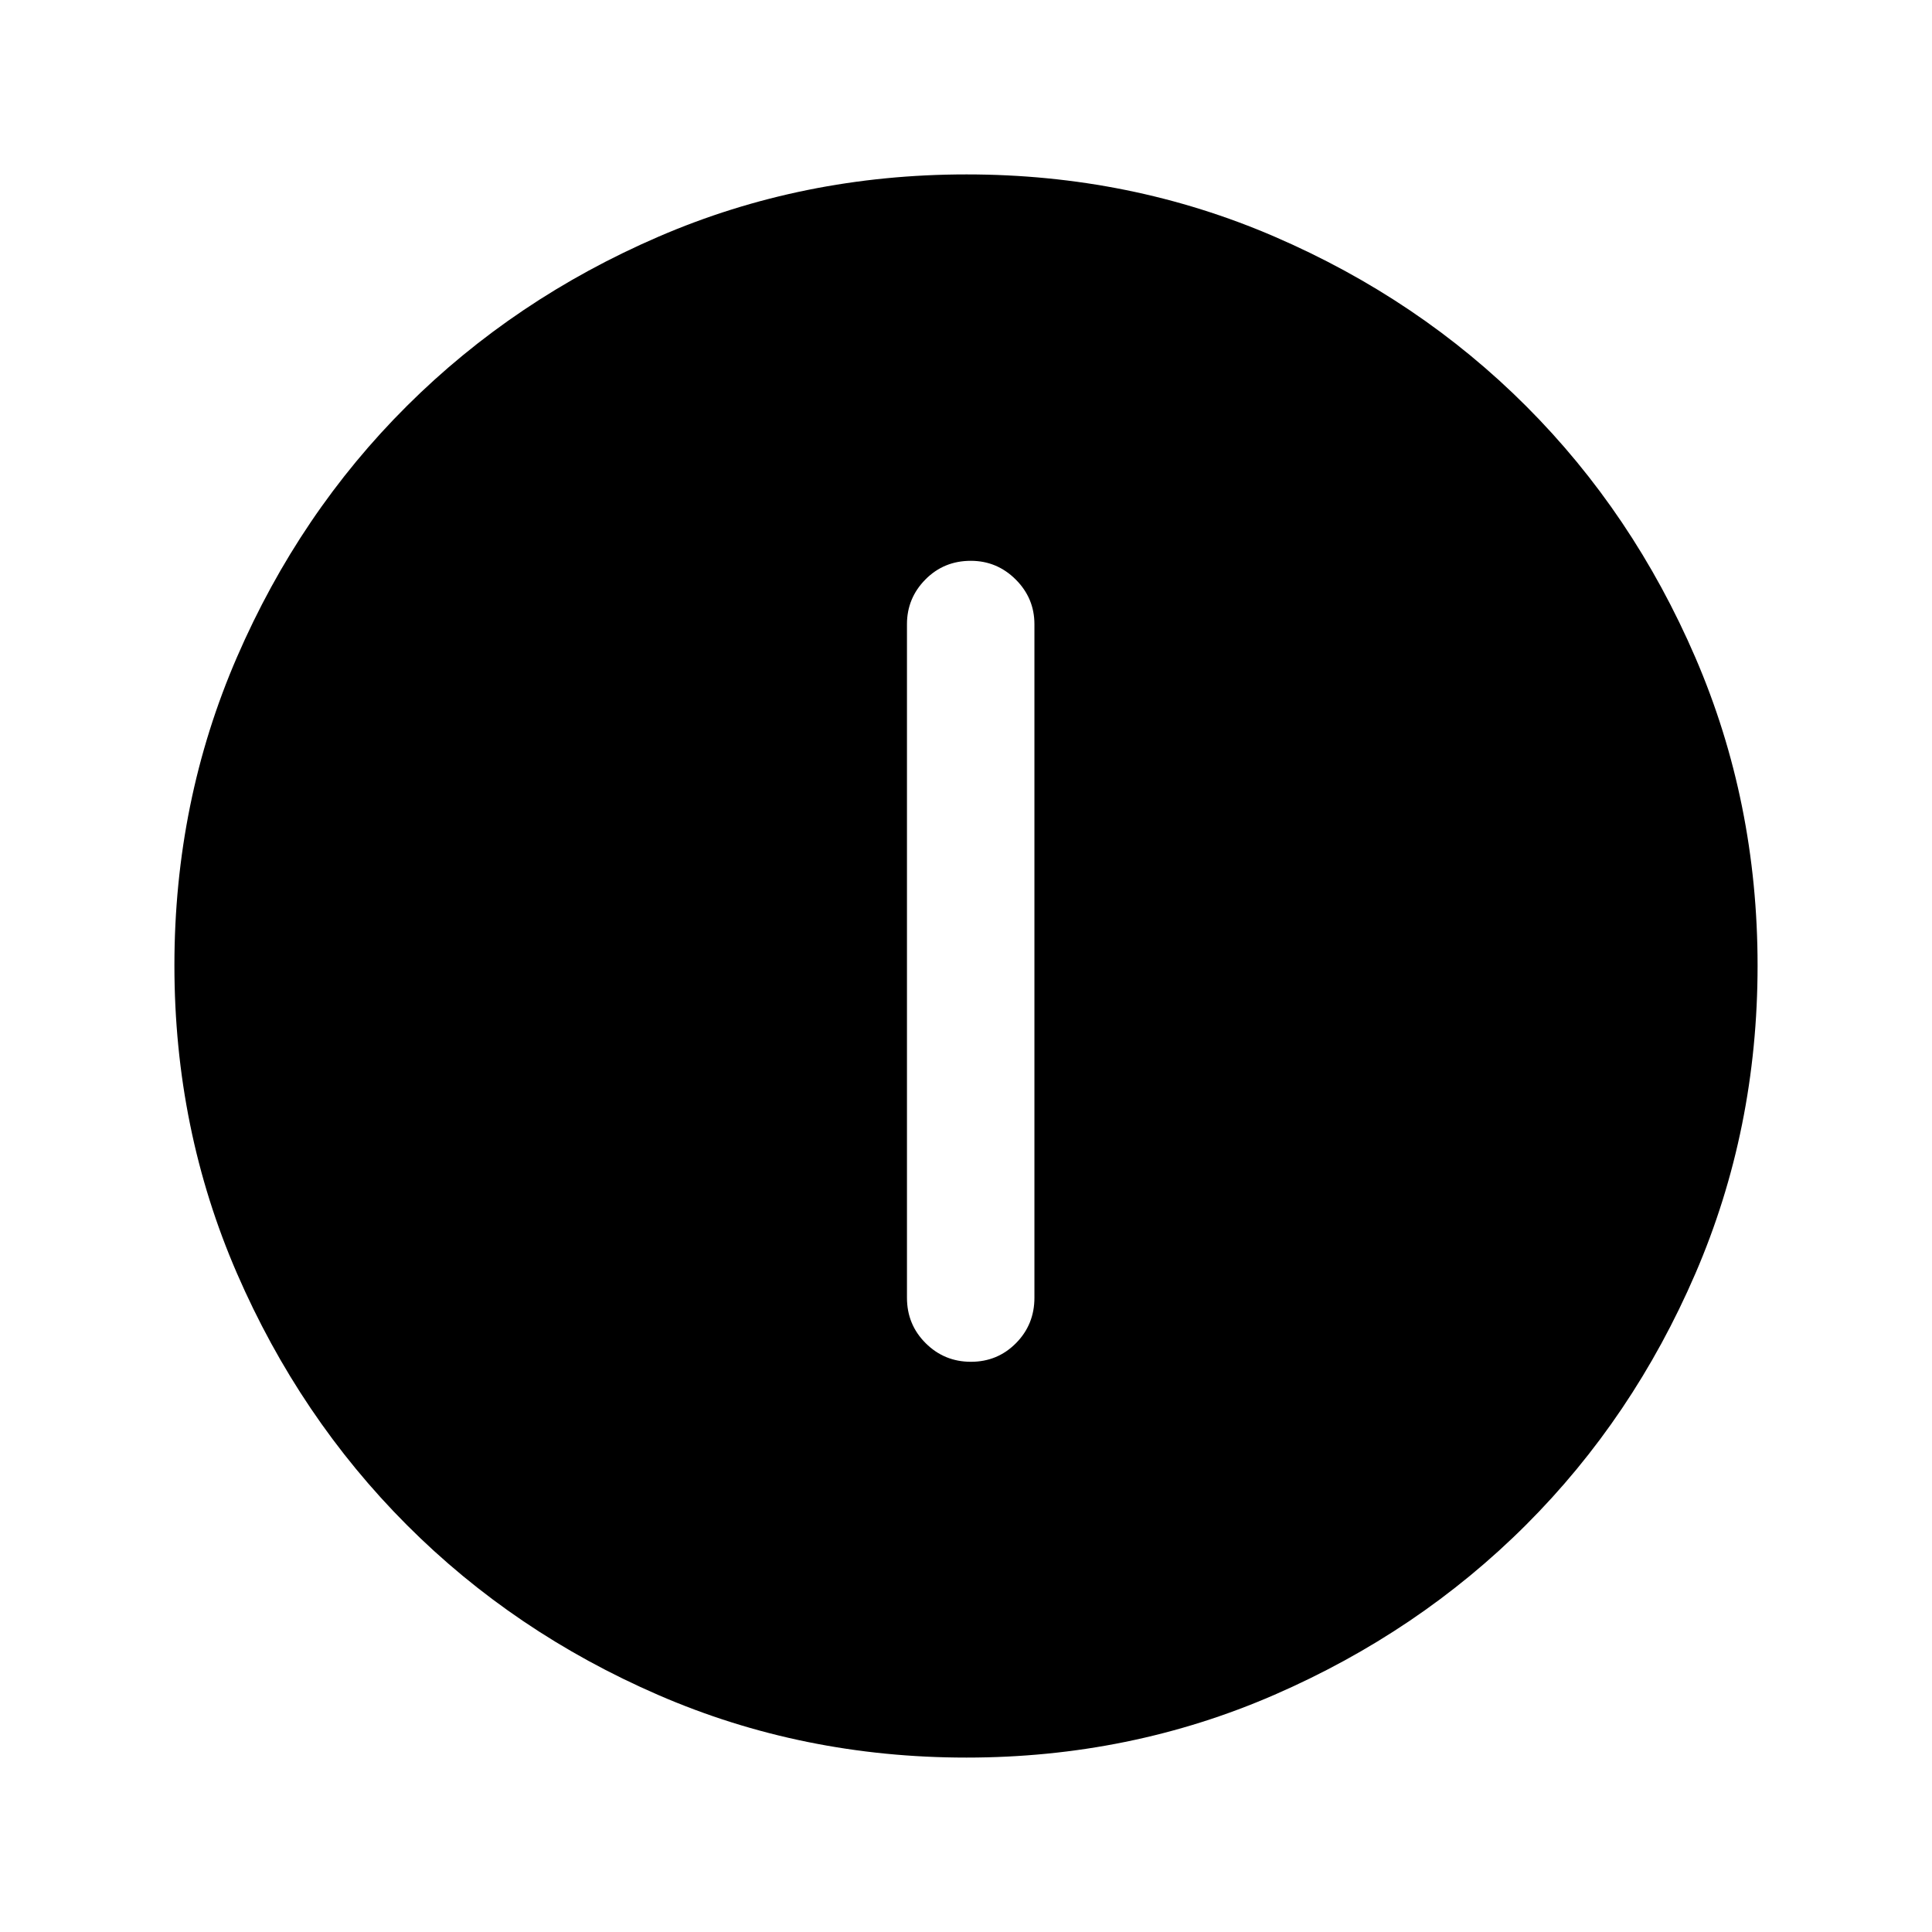 <svg xmlns="http://www.w3.org/2000/svg" height="40" viewBox="0 -960 960 960" width="40"><path d="M482.45-283.333q13.217 0 22.383-9.25 9.167-9.25 9.167-22.583v-334.668q0-12.95-9.309-22.225-9.308-9.274-22.308-9.274-13.383 0-22.55 9.274-9.166 9.275-9.166 22.225v334.668q0 13.333 9.283 22.583 9.284 9.25 22.5 9.25Zm-2.23 196.666q-81.439 0-153.108-31.096-71.669-31.097-124.974-84.5-53.305-53.404-84.388-125.009-31.083-71.605-31.083-153.019 0-81.495 31.096-153.214 31.097-71.719 84.5-124.857 53.404-53.138 125.009-84.055 71.605-30.916 153.019-30.916 81.495 0 153.218 31.008 71.723 31.009 124.857 84.167t84.051 124.869q30.916 71.712 30.916 153.069 0 81.439-30.929 153.108-30.93 71.669-84.167 124.851t-124.948 84.388Q561.577-86.667 480.22-86.667Z"/></svg>